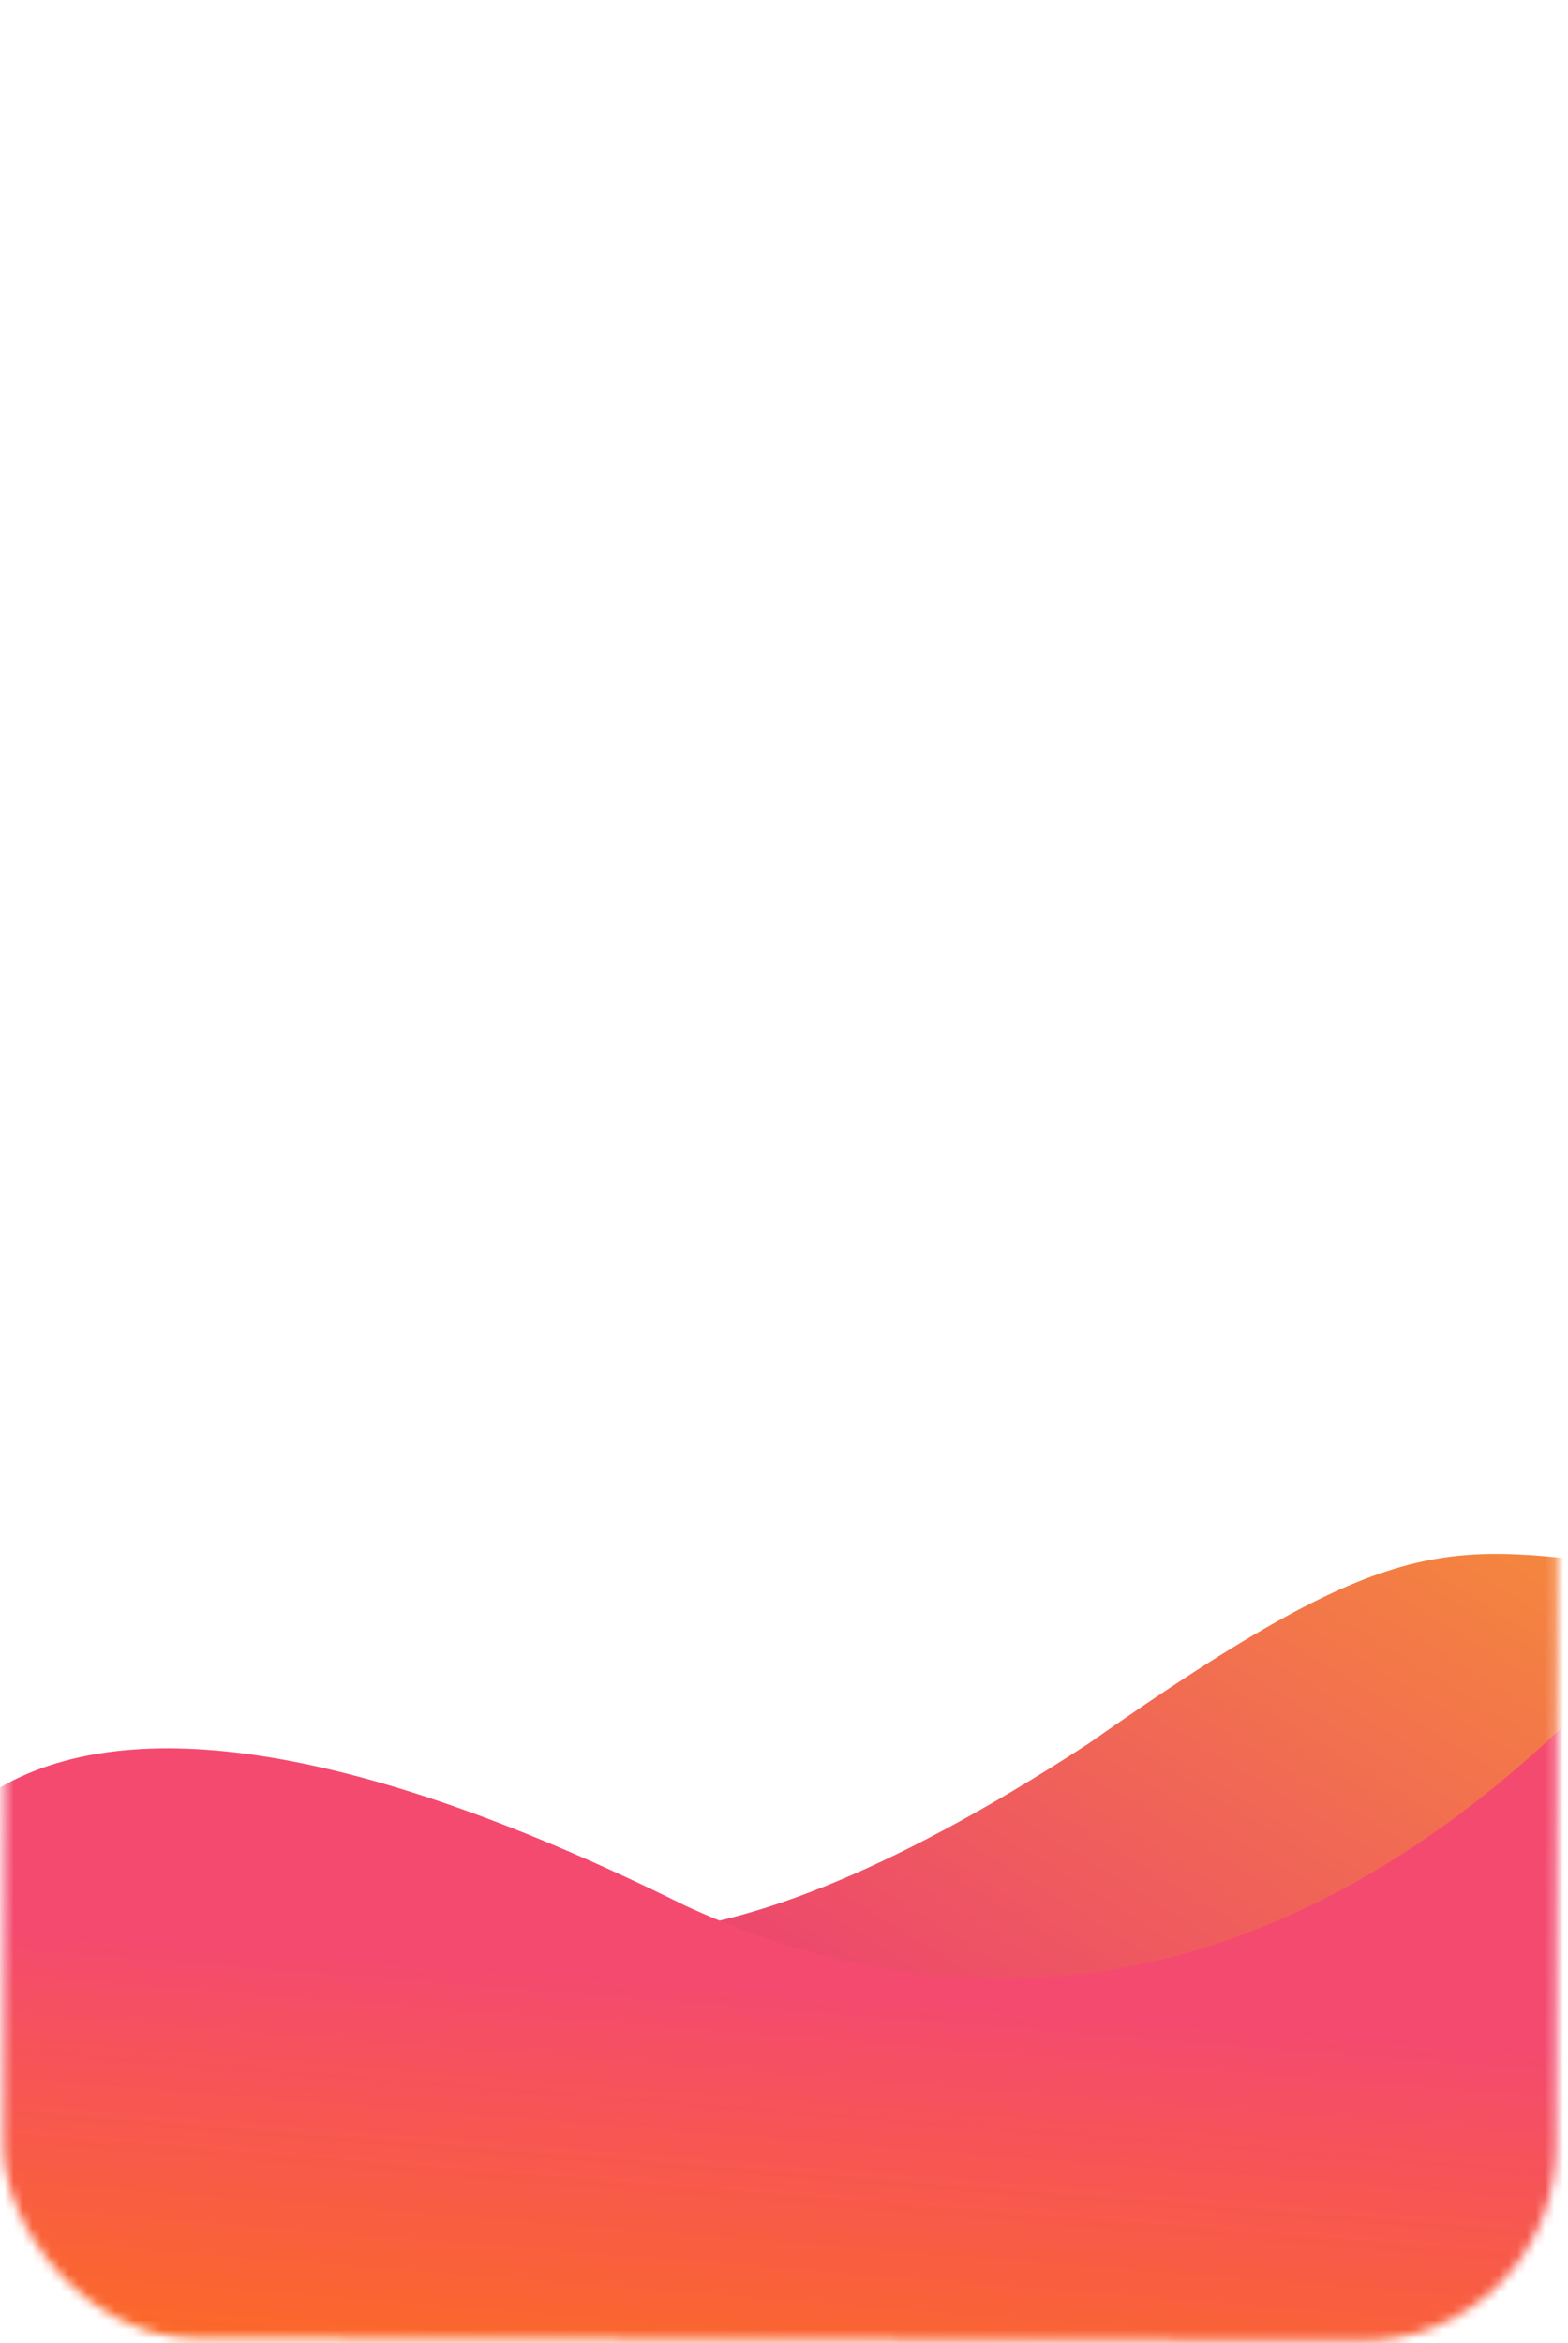 <svg width="170" height="254" viewBox="0 0 170 254" fill="none" xmlns="http://www.w3.org/2000/svg">
<mask id="mask0_214_400" style="mask-type:alpha" maskUnits="userSpaceOnUse" x="0" y="1" width="170" height="253">
<rect x="0.889" y="0.954" width="168.311" height="252.466" rx="21" transform="rotate(0.128 0.889 0.954)" fill="white"/>
</mask>
<g mask="url(#mask0_214_400)">
<path d="M257.568 182.156C238.37 200.415 223.171 189.776 180.624 170.181C157.025 167.562 152.927 164.474 117.978 189.027C71.727 219.199 60.293 206.248 54.301 209.923L87.532 264.904L257.42 248.351L257.568 182.156Z" fill="url(#paint0_linear_214_400)"/>
<path d="M74.322 206.585C34.853 186.997 11.934 186.433 -0.57 194.102L-0.74 270.047L169.148 253.494L169.296 187.298C150.098 205.558 116.869 226.18 74.322 206.585Z" fill="url(#paint1_linear_214_400)"/>
</g>
<defs>
<linearGradient id="paint0_linear_214_400" x1="140.43" y1="245.523" x2="238.798" y2="85.642" gradientUnits="userSpaceOnUse">
<stop stop-color="#ED496C"/>
<stop offset="1" stop-color="#FED800"/>
</linearGradient>
<linearGradient id="paint1_linear_214_400" x1="89.694" y1="216.16" x2="84.414" y2="282.857" gradientUnits="userSpaceOnUse">
<stop stop-color="#F44A6F"/>
<stop offset="1" stop-color="#FF7A00"/>
</linearGradient>
</defs>
</svg>

